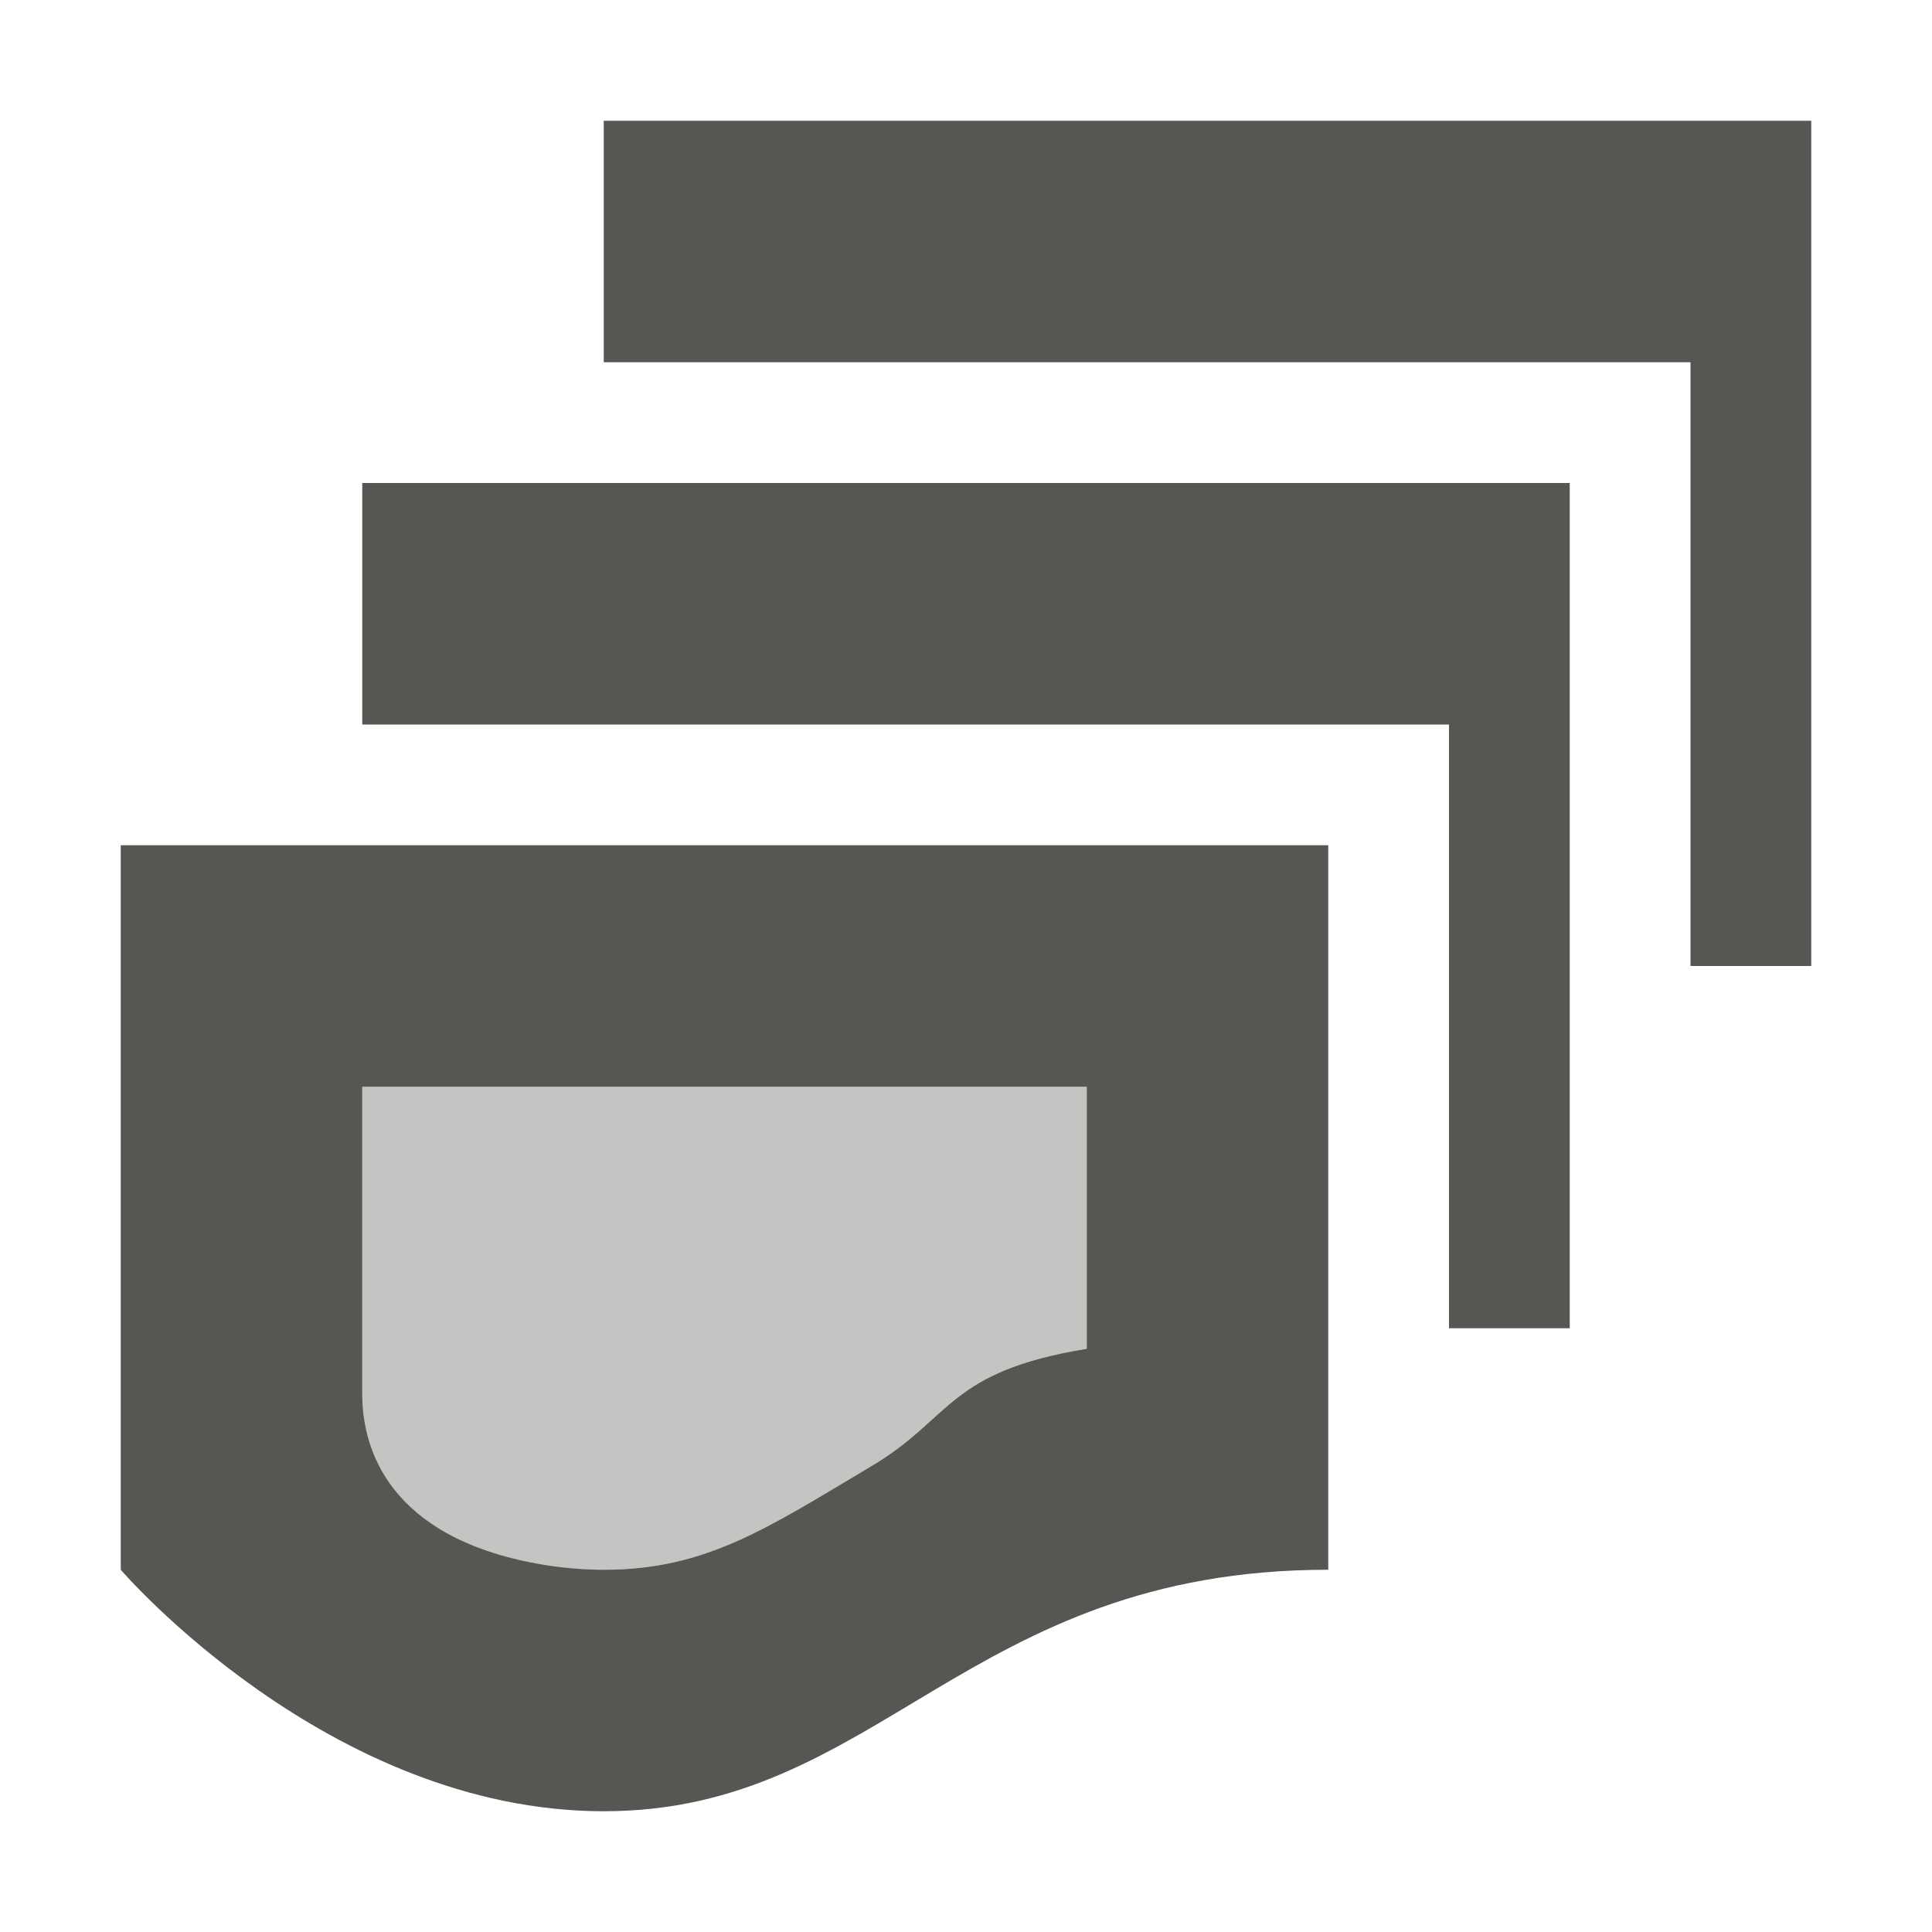 <?xml version="1.0" encoding="UTF-8"?>
<svg xmlns="http://www.w3.org/2000/svg" xmlns:xlink="http://www.w3.org/1999/xlink" width="32px" height="32px" viewBox="0 0 32 32" version="1.1">
<defs>
<filter id="alpha" filterUnits="objectBoundingBox" x="0%" y="0%" width="100%" height="100%">
  <feColorMatrix type="matrix" in="SourceGraphic" values="0 0 0 0 1 0 0 0 0 1 0 0 0 0 1 0 0 0 1 0"/>
</filter>
<mask id="mask0">
  <g filter="url(#alpha)">
<rect x="0" y="0" width="32" height="32" style="fill:rgb(0%,0%,0%);fill-opacity:0.35;stroke:none;"/>
  </g>
</mask>
<clipPath id="clip1">
  <rect x="0" y="0" width="32" height="32"/>
</clipPath>
<g id="surface5" clip-path="url(#clip1)">
<path style=" stroke:none;fill-rule:nonzero;fill:rgb(33.333%,34.118%,32.549%);fill-opacity:1;" d="M 6 18 L 6 23.102 C 5.727 24.969 7.016 26 10 26 C 11.699 26 12.703 25.312 14.438 24.281 C 15.777 23.484 15.691 22.719 18 22.34 L 18 18 Z M 6 18 "/>
</g>
</defs>
<g id="surface1">
<path style=" stroke:none;fill-rule:nonzero;fill:rgb(33.333%,34.118%,32.549%);fill-opacity:1;" d="M 10 2 L 10 6 L 28 6 L 28 16 L 30 16 L 30 2 Z M 6 8 L 6 12 L 24 12 L 24 22 L 26 22 L 26 8 Z M 2 14 L 2 26 C 2 26 5.434 30 10 30 C 14.566 30 16 26 22 26 L 22 14 Z M 6 18 L 18 18 L 18 22.34 C 15.691 22.719 15.777 23.484 14.438 24.281 C 12.703 25.312 11.699 26 10 26 C 9.629 26 9.262 25.965 8.91 25.902 C 6.445 25.457 6 24 6 23.102 Z M 6 18 "/>
<use xlink:href="#surface5" mask="url(#mask0)"/>
</g>
</svg>
